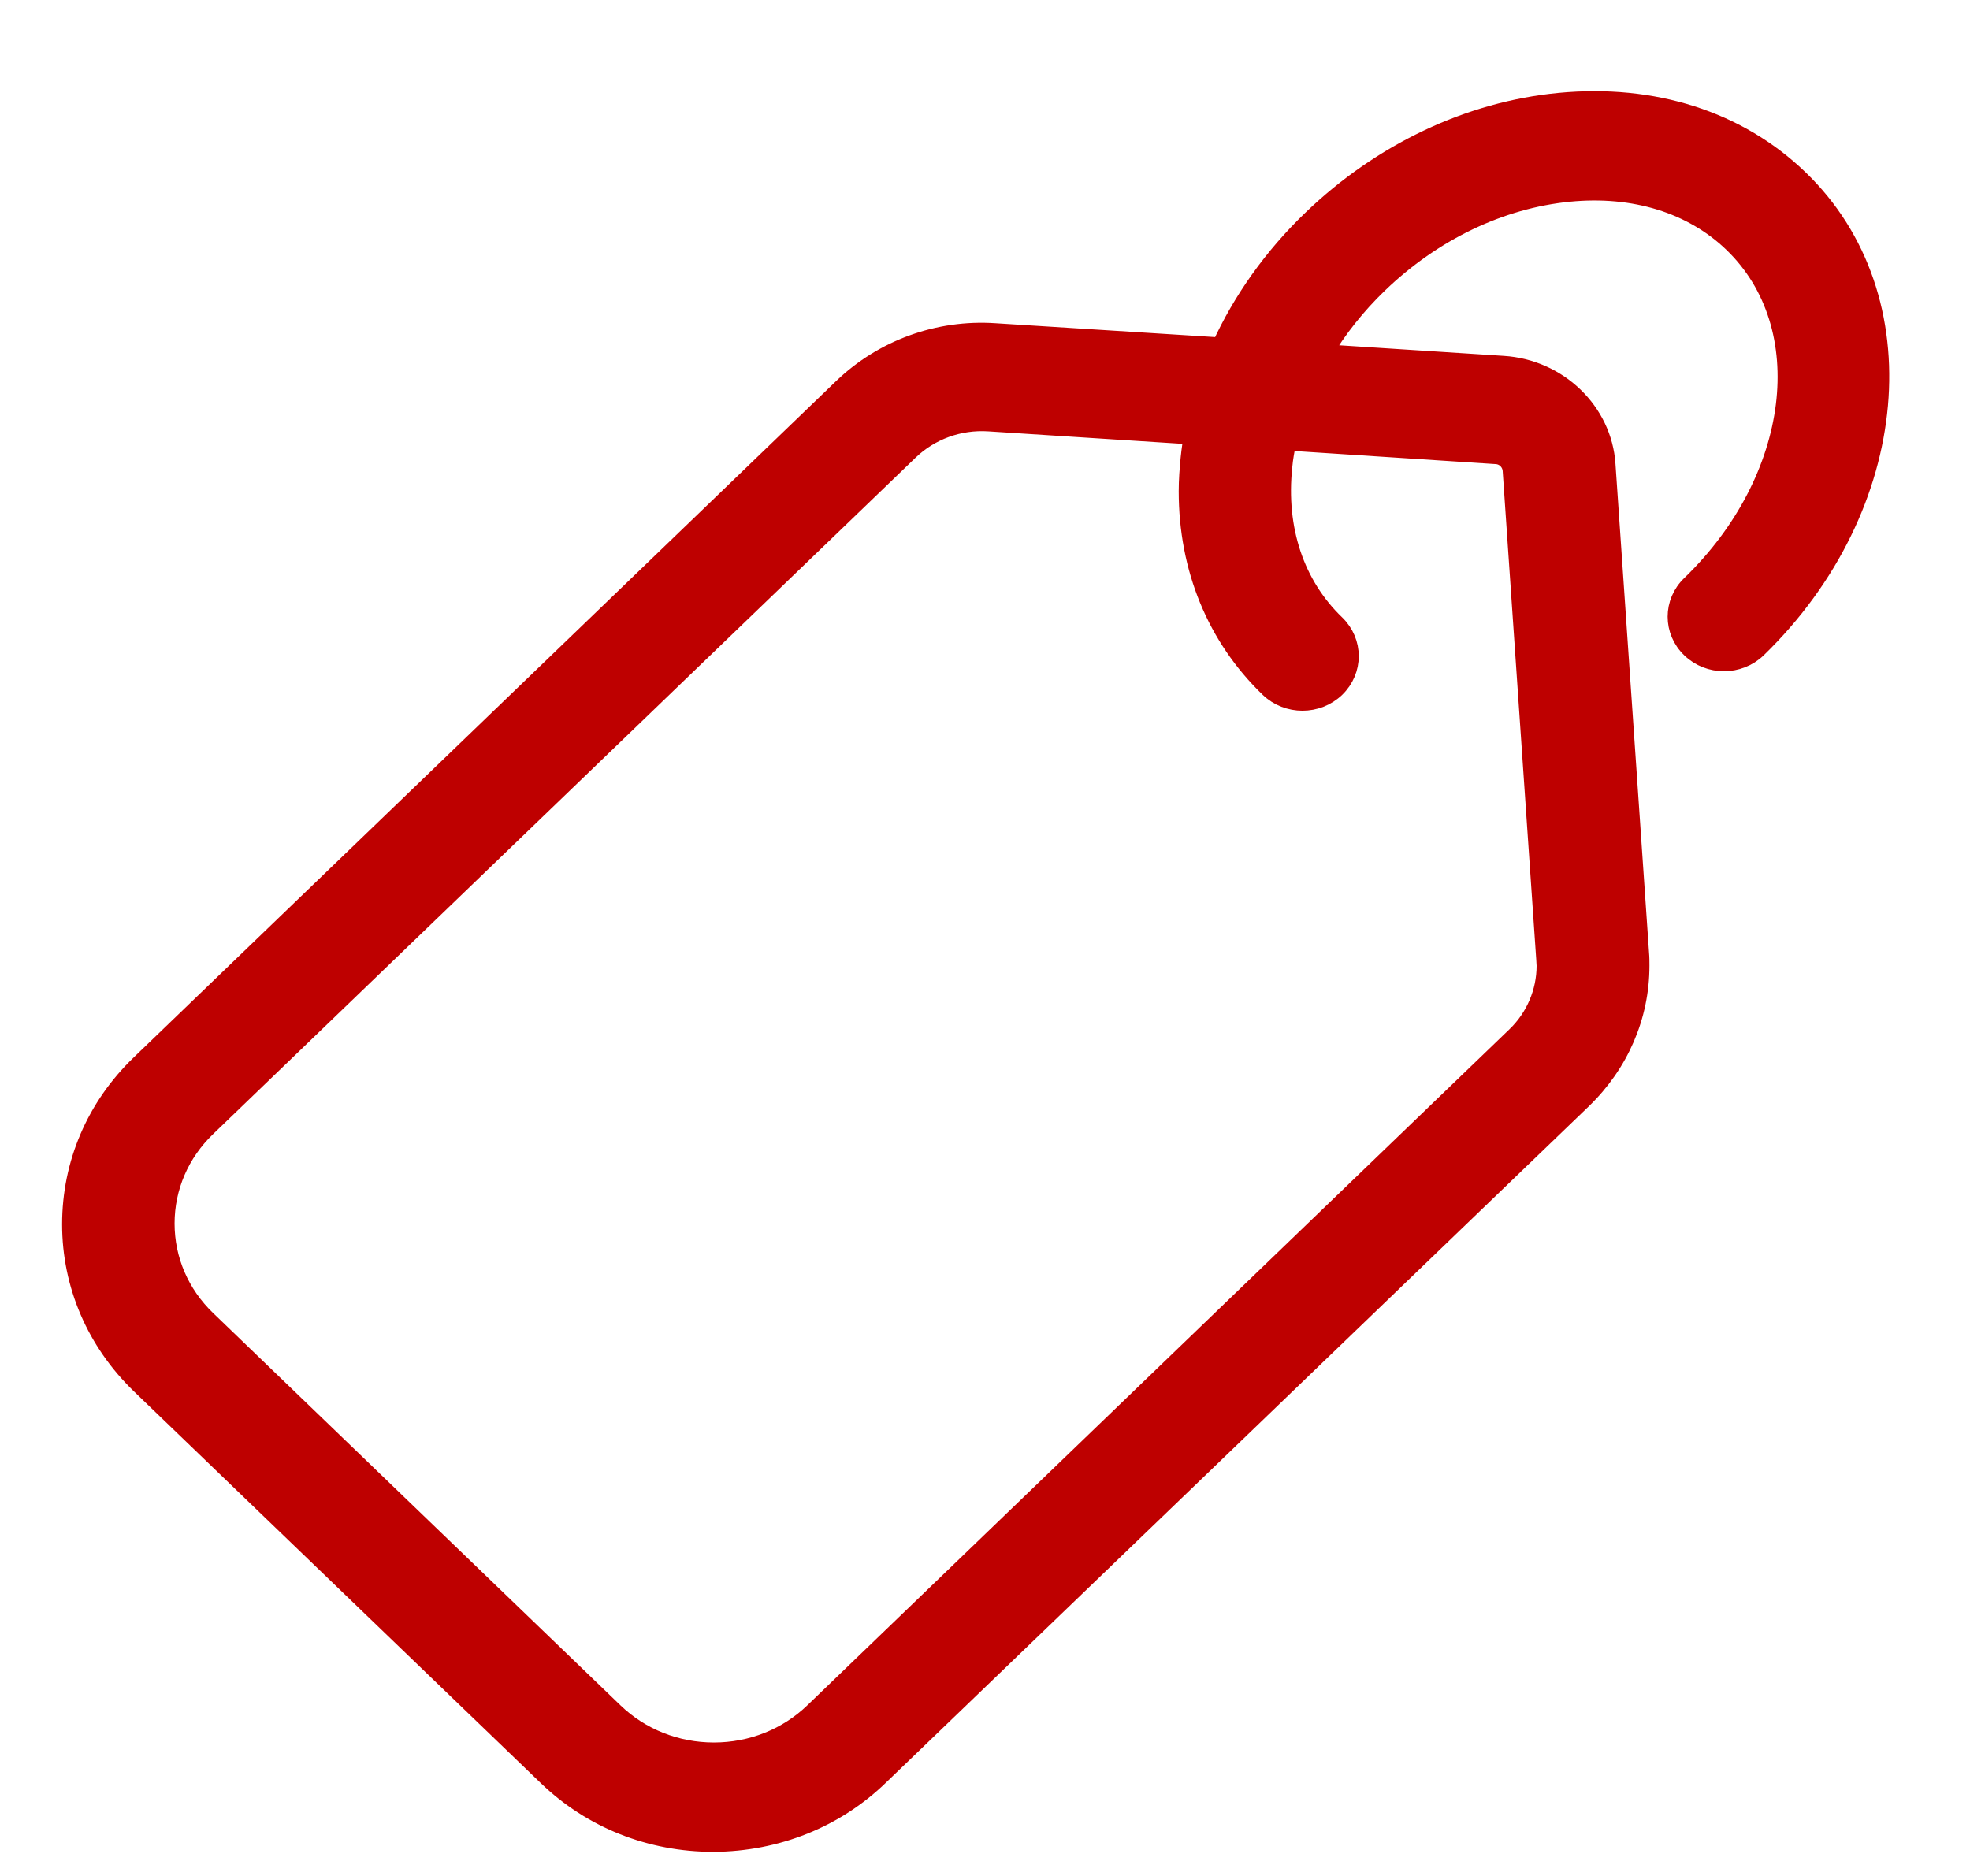<svg width="21" height="20" viewBox="0 0 21 20" fill="none" xmlns="http://www.w3.org/2000/svg">
<path d="M9.378 18.93L16.867 11.723C17.262 11.342 17.483 10.833 17.483 10.296C17.483 10.252 17.483 10.208 17.479 10.164L17.121 4.952C17.084 4.387 16.609 3.93 16.023 3.894L14.101 3.77C14.259 3.505 14.458 3.253 14.695 3.025C15.274 2.468 15.993 2.123 16.726 2.051C17.421 1.983 18.04 2.175 18.473 2.592C19.392 3.477 19.189 5.108 18.024 6.234C17.828 6.422 17.828 6.727 18.024 6.915C18.219 7.103 18.535 7.103 18.731 6.915C20.283 5.408 20.483 3.165 19.176 1.907C18.527 1.282 17.624 0.994 16.622 1.09C15.661 1.182 14.725 1.627 13.984 2.34C13.568 2.74 13.239 3.205 13.015 3.698L10.606 3.546C10.002 3.505 9.412 3.722 8.983 4.134L1.494 11.346C1.02 11.803 0.762 12.408 0.762 13.053C0.762 13.698 1.024 14.303 1.494 14.759L5.834 18.938C6.308 19.395 6.936 19.643 7.606 19.643C8.28 19.639 8.908 19.387 9.378 18.93ZM6.545 18.253L2.202 14.07C1.919 13.798 1.761 13.433 1.761 13.044C1.761 12.656 1.919 12.291 2.202 12.019L9.69 4.808C9.915 4.591 10.223 4.479 10.539 4.499L12.719 4.639C12.707 4.719 12.694 4.8 12.686 4.88C12.674 5 12.665 5.12 12.665 5.236C12.665 6.058 12.965 6.791 13.53 7.336C13.726 7.524 14.042 7.524 14.238 7.336C14.433 7.147 14.433 6.843 14.238 6.654C13.805 6.238 13.605 5.641 13.676 4.972C13.684 4.88 13.701 4.792 13.718 4.703L15.948 4.848C16.039 4.852 16.11 4.924 16.118 5.012L16.476 10.224C16.476 10.248 16.48 10.272 16.48 10.296C16.48 10.577 16.364 10.849 16.16 11.045L8.675 18.253C8.392 18.525 8.014 18.677 7.61 18.677C7.207 18.677 6.828 18.525 6.545 18.253Z" fill="#BE0000" stroke="#BE0000" stroke-width="0.2"/>
</svg>
